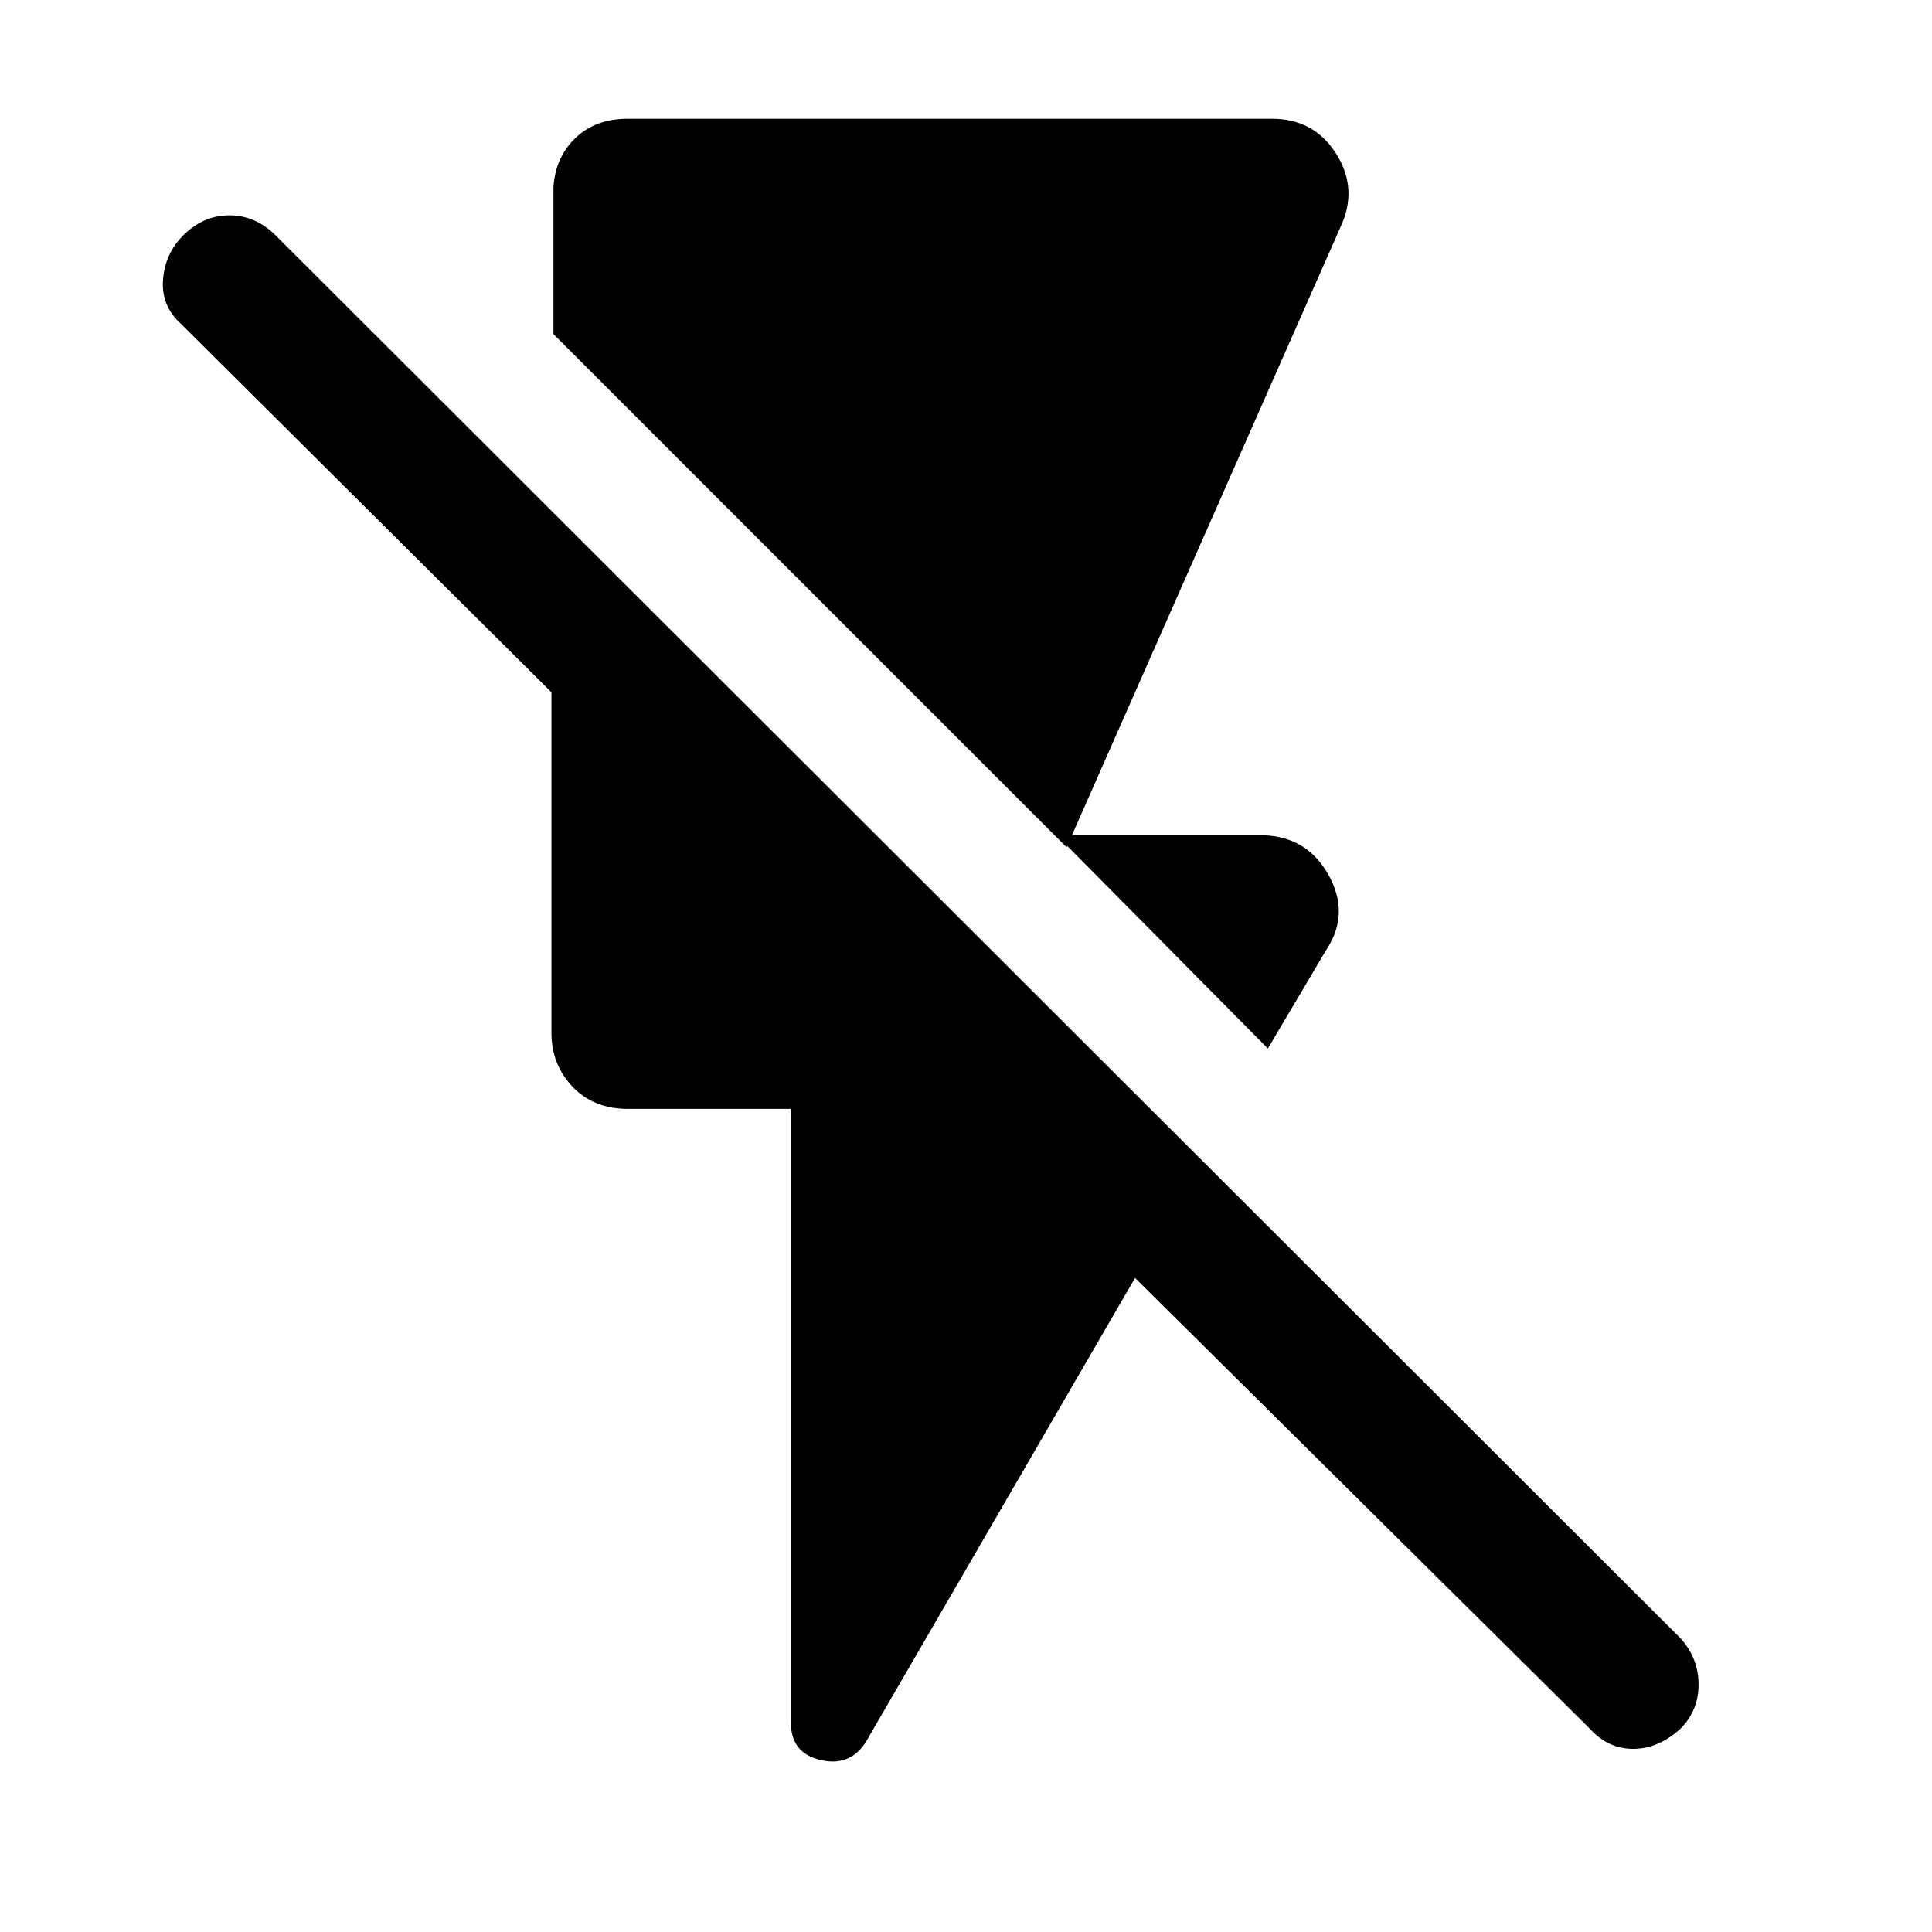 <svg xmlns="http://www.w3.org/2000/svg" height="48" width="48"><path d="M31.5 26.05 26.25 20.75H31.3Q32.45 20.75 33 21.725Q33.55 22.7 32.95 23.6ZM26.5 21.05 13.75 8.3V4.65Q13.8 3.9 14.3 3.425Q14.8 2.95 15.6 2.95H31.6Q32.65 2.95 33.2 3.825Q33.75 4.7 33.3 5.65ZM39.5 42.95 28.2 31.75 21.5 43.3Q21.1 43.9 20.375 43.725Q19.65 43.55 19.65 42.8V27.55H15.6Q14.75 27.55 14.225 27Q13.7 26.45 13.7 25.65V17.2L4.5 8.05Q4 7.6 4.05 6.95Q4.1 6.3 4.55 5.85Q5.05 5.35 5.7 5.35Q6.35 5.35 6.85 5.85L41.75 40.7Q42.2 41.2 42.2 41.85Q42.2 42.5 41.75 42.95Q41.2 43.45 40.575 43.45Q39.95 43.45 39.5 42.95Z"/></svg>